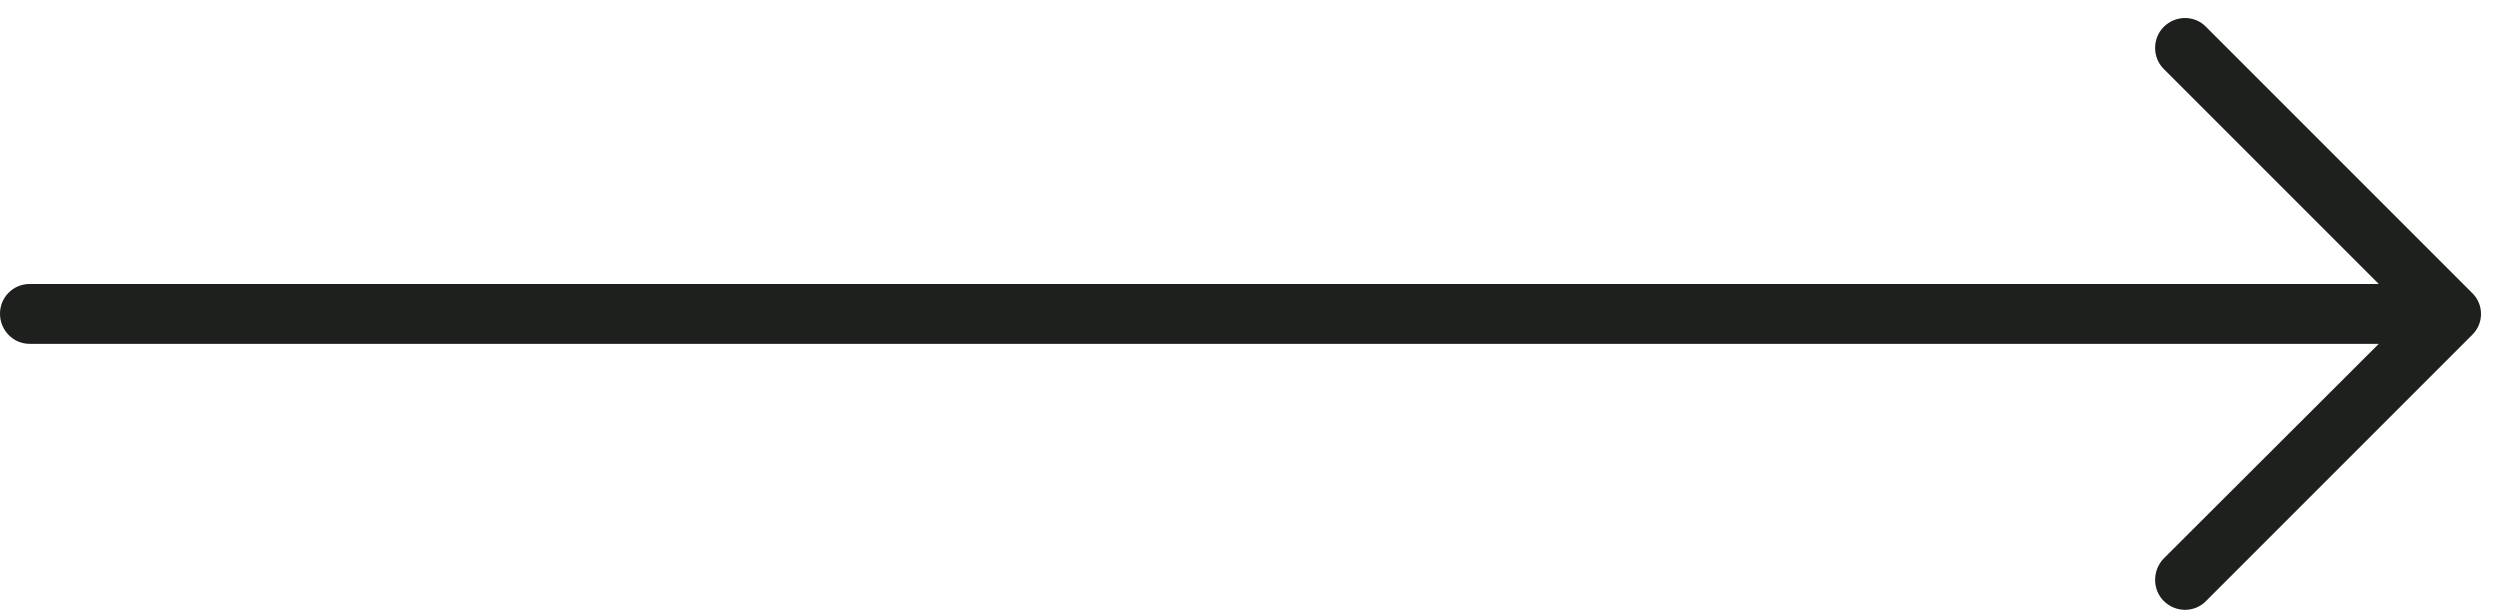 <?xml version="1.0" encoding="UTF-8"?>
<svg width="61px" height="15px" viewBox="0 0 61 15" version="1.1" xmlns="http://www.w3.org/2000/svg" xmlns:xlink="http://www.w3.org/1999/xlink">
    <!-- Generator: Sketch 53.2 (72643) - https://sketchapp.com -->
    <title>right-arrow (1)</title>
    <desc>Created with Sketch.</desc>
    <g id="Page-1" stroke="none" stroke-width="1" fill="none" fill-rule="evenodd">
        <g id="right-arrow-(1)" fill="#1E201D" fill-rule="nonzero">
            <path d="M53.829,0.657 C53.55,0.367 53.084,0.367 52.794,0.657 C52.515,0.937 52.515,1.402 52.794,1.681 L58.042,6.929 L0.725,6.929 C0.321,6.93 1.68023807e-15,7.251 1.68023807e-15,7.655 C1.68023807e-15,8.058 0.321,8.39 0.725,8.39 L58.042,8.39 L52.794,13.628 C52.515,13.917 52.515,14.384 52.794,14.663 C53.084,14.952 53.55,14.952 53.829,14.663 L60.32,8.172 C60.609,7.893 60.609,7.427 60.32,7.148 L53.829,0.657 Z" id="Path"></path>
        </g>
    </g>
</svg>